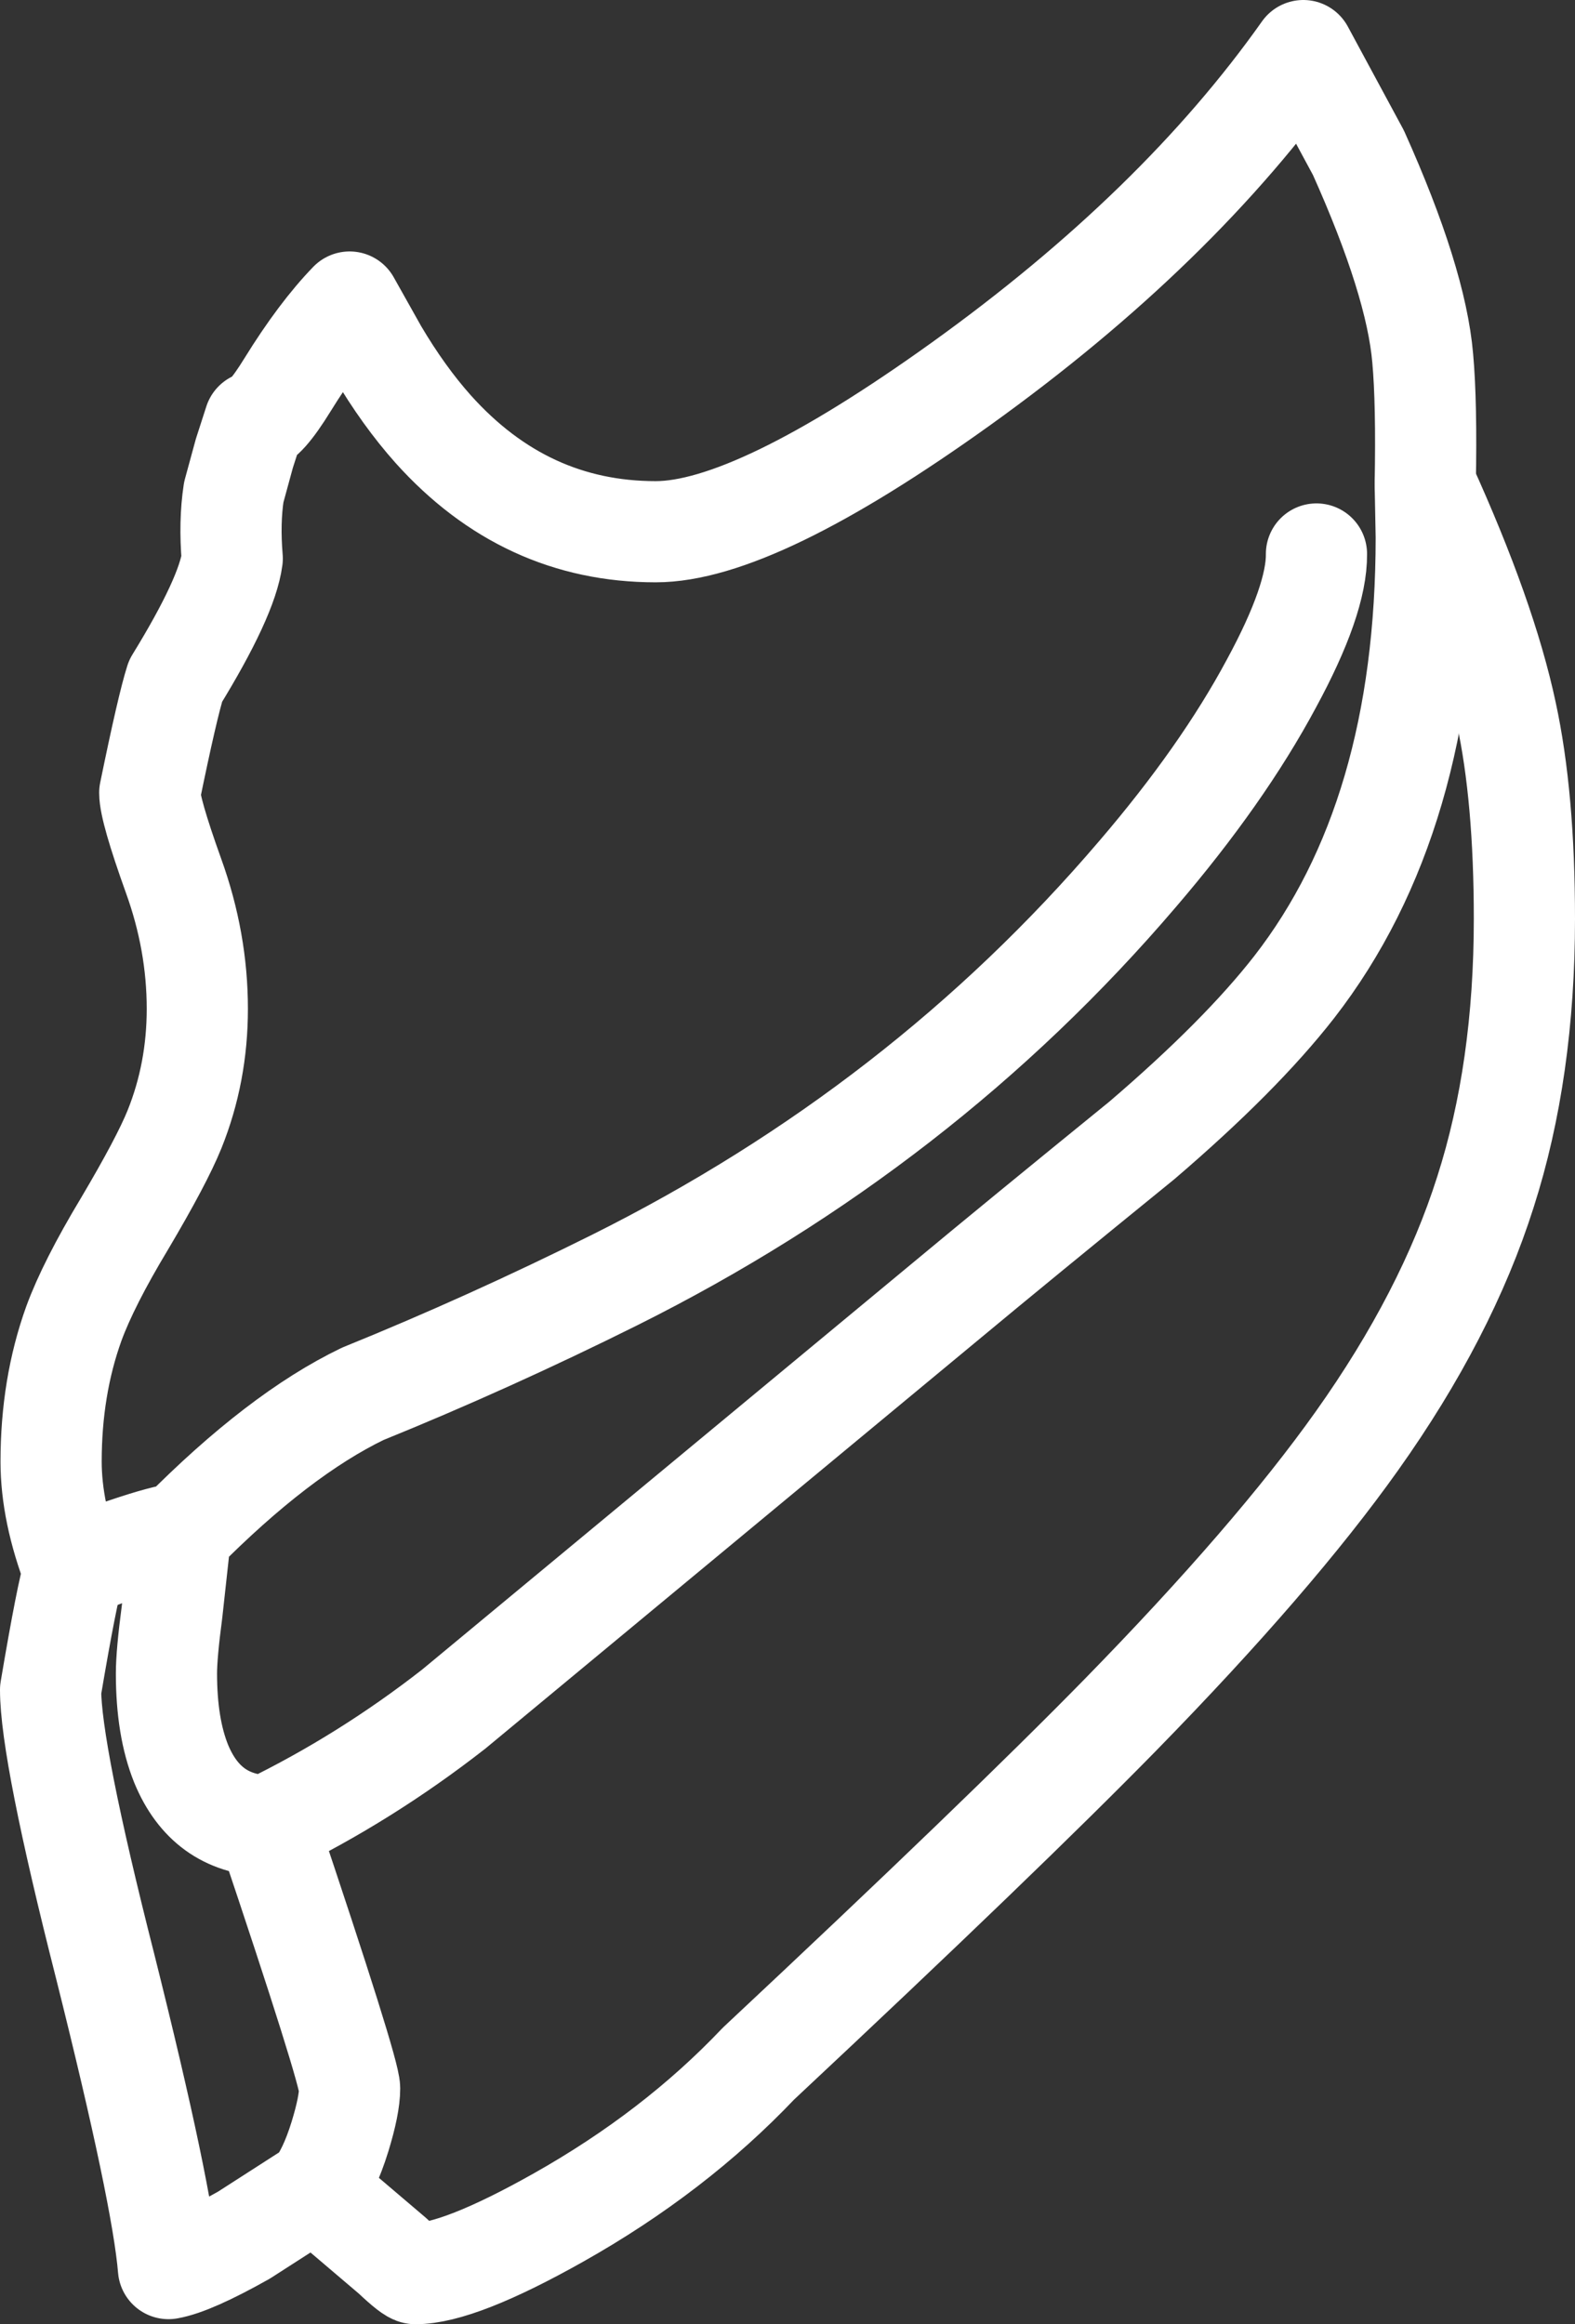 <?xml version="1.0" encoding="UTF-8" standalone="no"?>
<svg xmlns:xlink="http://www.w3.org/1999/xlink" height="229.7px" width="155.65px" xmlns="http://www.w3.org/2000/svg">
  <rect width="100%" height="100%" fill="#333333" stroke="none"/>
  <g transform="matrix(1.0, 0.0, 0.0, 1.0, 3.25, 1.9)">
    <path d="M137.6 45.95 Q143.6 59.15 145.6 68.55 147.4 76.85 147.4 88.9 147.4 103.9 143.55 115.9 139.7 128.05 130.85 140.5 122.65 152.05 107.5 167.55 95.9 179.4 71.7 202.05 63.4 210.8 51.95 217.25 42.1 222.8 37.8 222.8 37.4 222.8 35.55 221.05 L27.85 214.5 20.85 219.0 Q15.7 221.9 13.4 222.3 12.8 215.0 7.15 192.45 1.75 171.2 1.75 165.1 3.4 155.35 4.05 153.4 M23.15 178.55 Q31.3 202.8 31.3 204.5 31.3 206.15 30.35 209.25 29.25 212.8 27.85 214.5" fill="none" stroke="#ffffff" stroke-linecap="round" stroke-linejoin="round" stroke-width="10.0"/>
    <path d="M4.05 153.4 Q1.8 147.55 1.8 142.55 1.8 135.15 4.05 128.9 5.5 124.95 9.05 119.05 12.75 112.8 14.0 109.7 16.25 104.1 16.25 97.8 16.25 91.15 13.9 84.65 11.55 78.1 11.55 76.45 13.3 67.9 14.1 65.4 19.2 57.1 19.7 53.3 19.4 49.7 19.85 46.75 L20.9 42.9 21.9 39.8 Q22.9 39.8 25.15 36.15 28.3 31.05 31.3 27.95 L34.05 32.85 Q36.65 37.25 39.55 40.5 48.65 50.65 61.55 50.65 71.35 50.65 91.7 36.05 113.15 20.65 125.55 3.1 L131.0 13.2 Q136.7 25.9 137.35 33.5 137.75 37.9 137.6 45.95 L137.7 51.2 Q137.7 78.85 124.65 95.65 119.35 102.45 109.6 110.8 97.3 120.8 90.15 126.75 L41.6 167.0 Q32.9 173.8 23.15 178.55 17.1 178.35 14.65 172.4 13.2 168.8 13.2 163.5 13.2 161.55 13.75 157.4 L14.6 149.65 Q24.3 139.85 32.6 135.85 45.05 130.8 57.5 124.6 87.85 109.45 109.15 84.5 117.55 74.7 122.4 65.65 126.9 57.35 126.85 52.85 M4.05 153.4 Q5.1 152.45 9.2 151.1 13.05 149.8 14.6 149.65" fill="none" stroke="#ffffff" stroke-linecap="round" stroke-linejoin="round" stroke-width="10.0"/>
  </g>
</svg>
